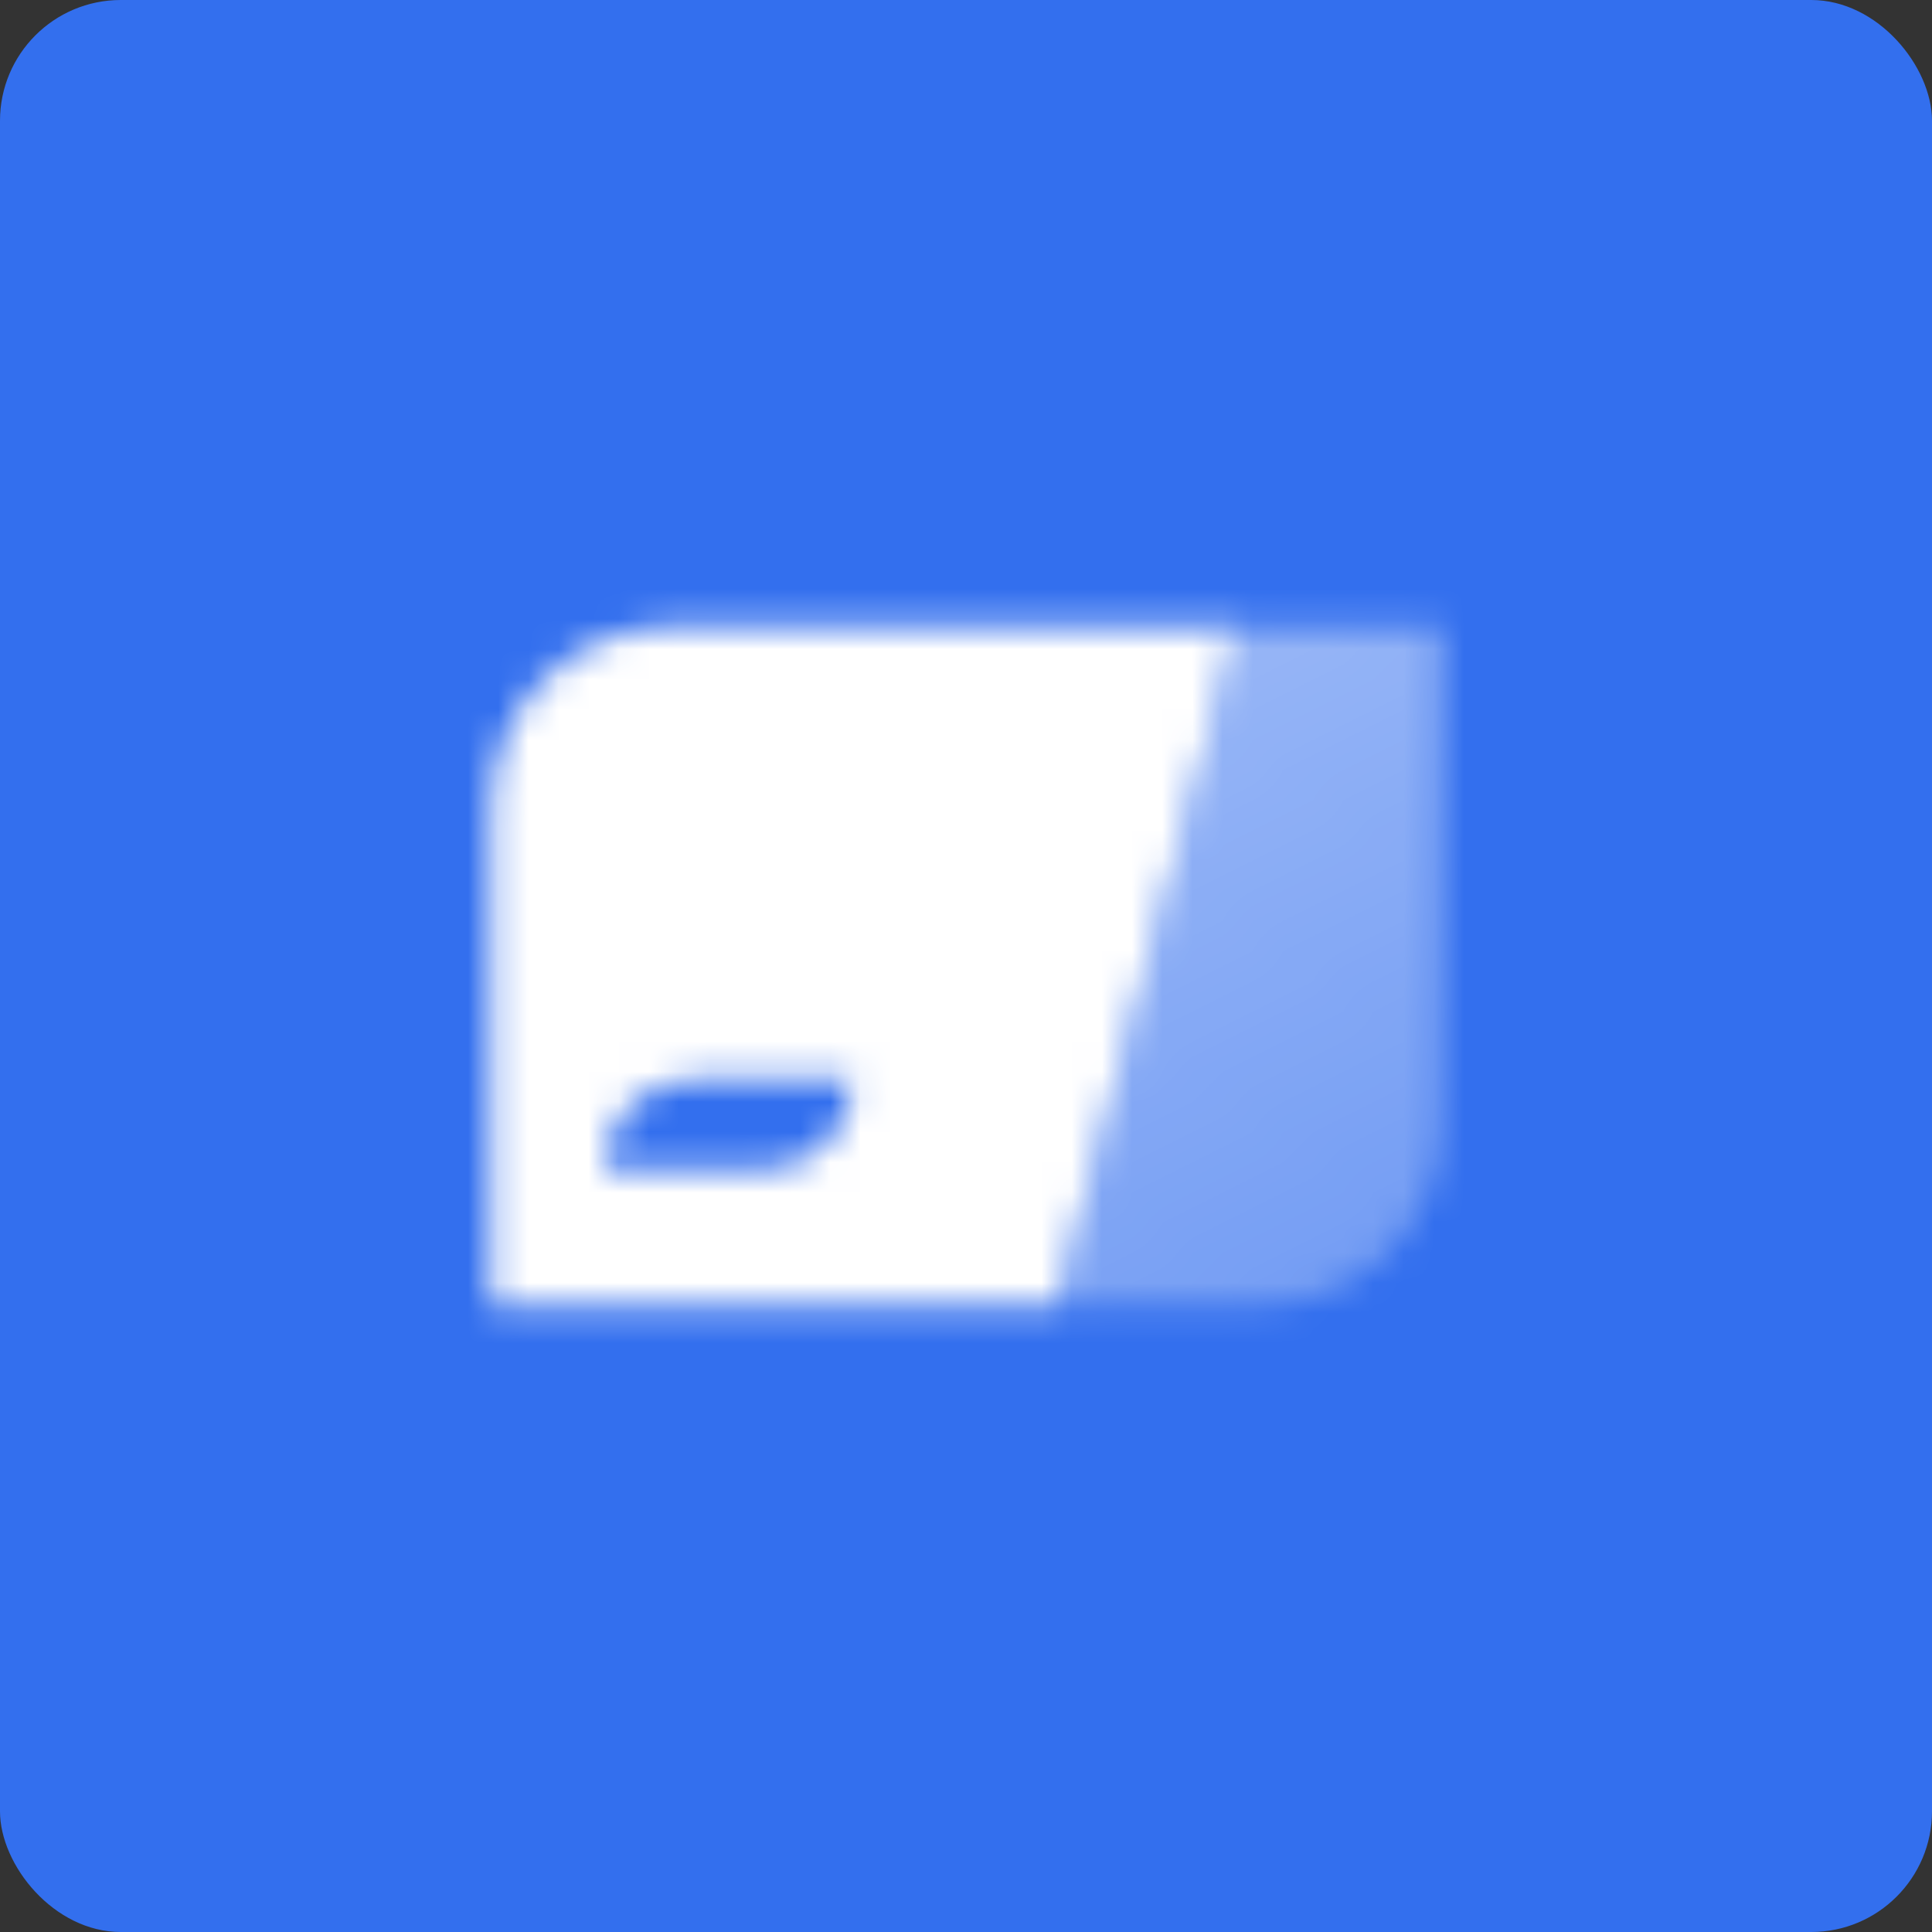 <svg width="64" height="64" viewBox="0 0 64 64" fill="none" xmlns="http://www.w3.org/2000/svg">
<rect x="0" y="0" width="64" height="64" fill="#333333" stroke="none"/>
<rect width="64" height="64" rx="4" fill="#336FEE"/>
<mask id="mask0_96_166" style="mask-type:alpha" maskUnits="userSpaceOnUse" x="16" y="20" width="32" height="24">
<path fill-rule="evenodd" clip-rule="evenodd" d="M16.25 26.75C16.25 23.436 18.936 20.75 22.25 20.75H41L35 43.25H16.25V26.75ZM23 35.75C21.343 35.75 20 37.093 20 38.75H25.25C26.907 38.75 28.25 37.407 28.25 35.75H23Z" fill="black"/>
<path d="M41 20.75H47.75V37.25C47.75 40.564 45.064 43.25 41.75 43.25H35L41 20.75Z" fill="url(#paint0_linear_96_166)"/>
</mask>
<g mask="url(#mask0_96_166)">
<path d="M50 14H14V50H50V14Z" fill="white"/>
</g>
<defs>
<linearGradient id="paint0_linear_96_166" x1="35.75" y1="23" x2="48.088" y2="43.392" gradientUnits="userSpaceOnUse">
<stop stop-opacity="0.5"/>
<stop offset="1" stop-opacity="0.3"/>
</linearGradient>
</defs>
</svg>
